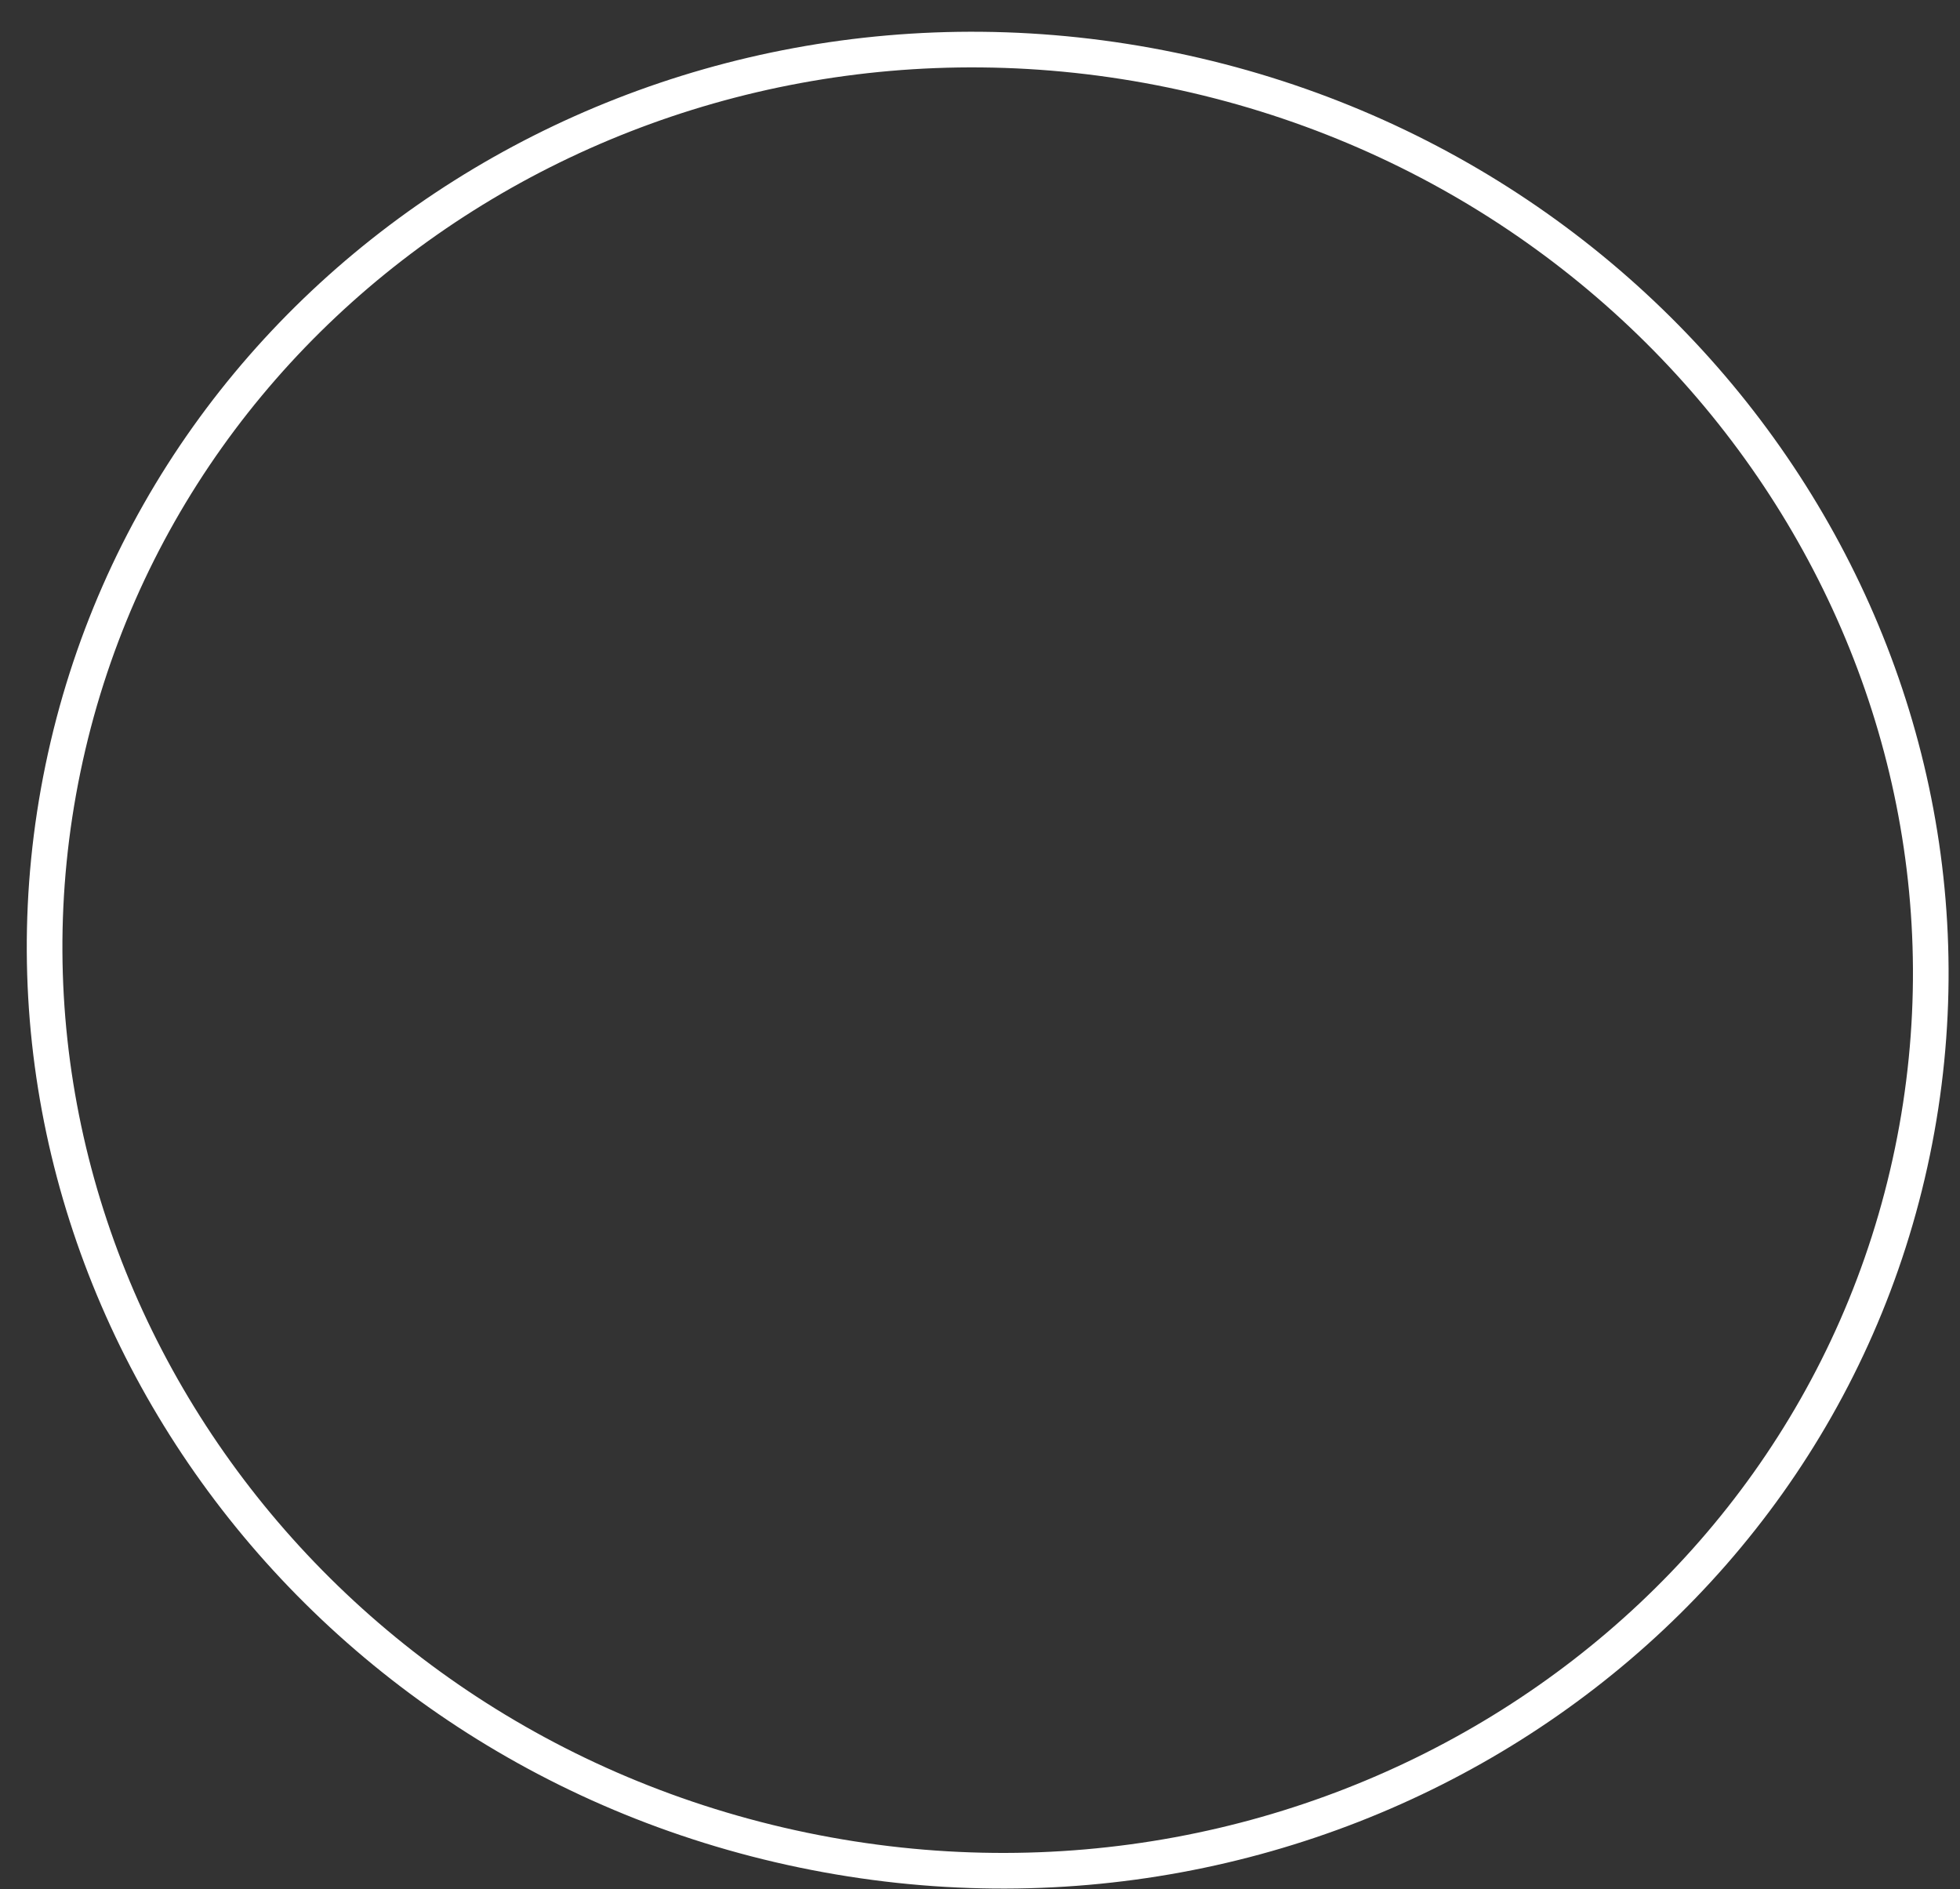 <svg width="55" height="53" viewBox="0 0 55 53" fill="none" xmlns="http://www.w3.org/2000/svg">
<rect x="0" y="0" width="55" height="53" fill="#333333" stroke="none"/>
<path d="M53.664 32.317C50.81 46.09 36.889 54.882 22.541 51.908C8.192 48.934 -1.087 35.333 1.767 21.56C4.622 7.787 18.543 -1.005 32.891 1.969C47.24 4.943 56.519 18.544 53.664 32.317Z" stroke="white"/>
</svg>
